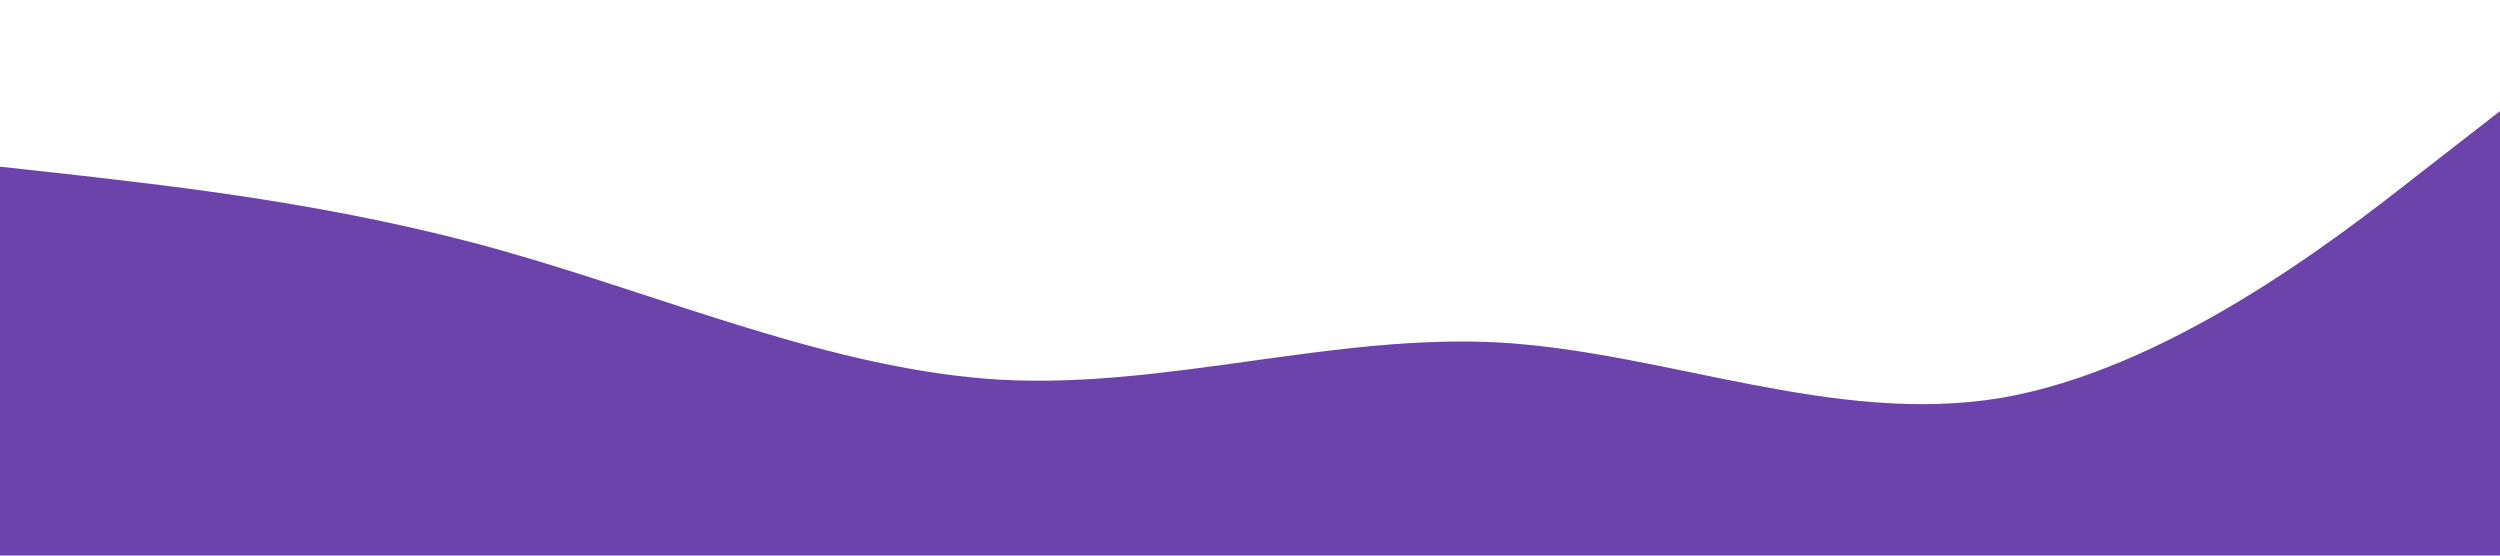 <?xml version="1.0" standalone="no"?><svg xmlns="http://www.w3.org/2000/svg" viewBox="0 0 1440 320"><path fill="#6c43ab" fill-opacity="1" d="M0,96L48,101.3C96,107,192,117,288,144C384,171,480,213,576,218.7C672,224,768,192,864,197.3C960,203,1056,245,1152,229.3C1248,213,1344,139,1392,101.3L1440,64L1440,320L1392,320C1344,320,1248,320,1152,320C1056,320,960,320,864,320C768,320,672,320,576,320C480,320,384,320,288,320C192,320,96,320,48,320L0,320Z"></path></svg>